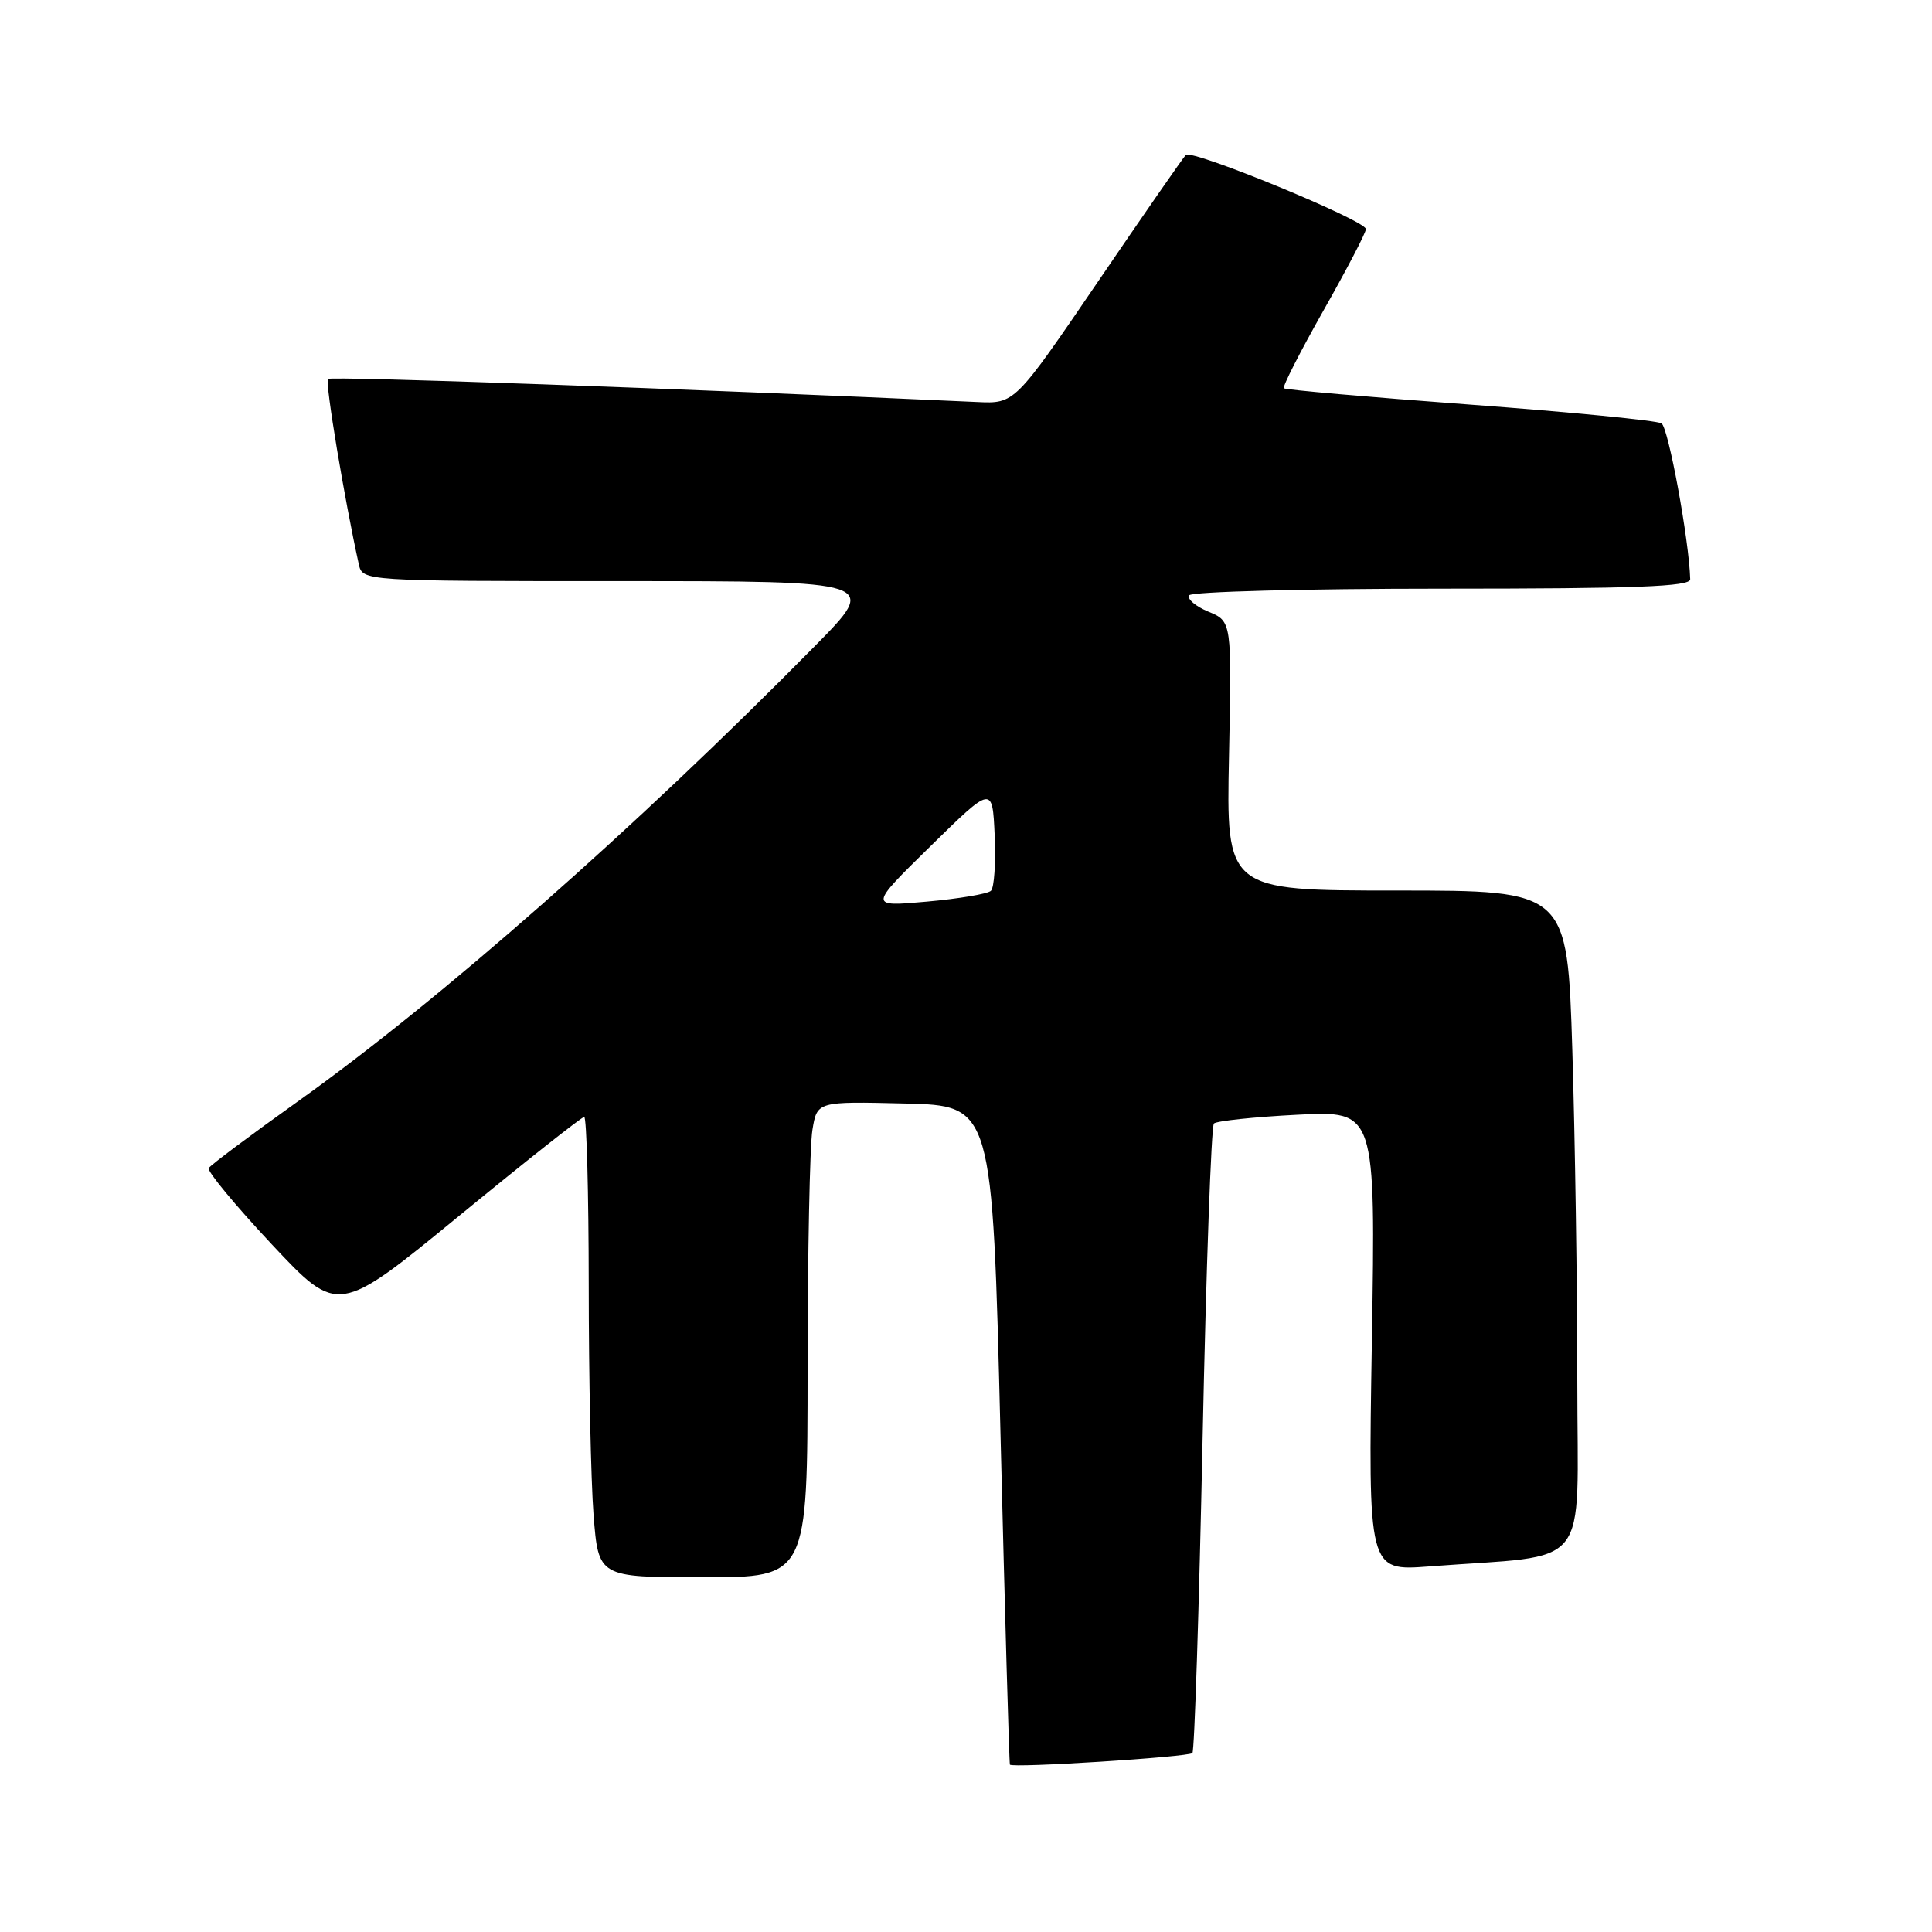 <?xml version="1.0" encoding="UTF-8" standalone="no"?>
<!DOCTYPE svg PUBLIC "-//W3C//DTD SVG 1.1//EN" "http://www.w3.org/Graphics/SVG/1.1/DTD/svg11.dtd" >
<svg xmlns="http://www.w3.org/2000/svg" xmlns:xlink="http://www.w3.org/1999/xlink" version="1.1" viewBox="0 0 256 256">
 <g >
 <path fill="currentColor"
d=" M 158.00 232.29 C 158.27 232.04 158.88 213.31 159.35 190.67 C 159.82 168.03 160.50 149.22 160.85 148.87 C 161.21 148.53 166.18 148.00 171.89 147.71 C 182.28 147.17 182.28 147.17 181.78 177.68 C 181.28 208.18 181.28 208.18 189.39 207.56 C 211.20 205.89 209.00 208.64 209.00 183.06 C 209.00 170.56 208.70 150.80 208.34 139.16 C 207.68 118.00 207.68 118.00 185.08 118.00 C 162.48 118.00 162.48 118.00 162.85 100.17 C 163.22 82.33 163.22 82.33 160.12 81.05 C 158.42 80.34 157.27 79.37 157.57 78.88 C 157.87 78.40 172.94 78.00 191.06 78.00 C 216.76 78.00 223.99 77.73 223.96 76.75 C 223.82 71.60 221.07 56.66 220.16 56.10 C 219.54 55.72 208.12 54.60 194.77 53.61 C 181.42 52.62 170.33 51.65 170.12 51.45 C 169.91 51.24 172.28 46.61 175.37 41.14 C 178.47 35.67 181.00 30.82 180.99 30.35 C 180.98 29.22 157.93 19.73 157.13 20.53 C 156.78 20.87 151.54 28.43 145.48 37.33 C 134.46 53.50 134.46 53.50 129.48 53.27 C 90.09 51.47 43.84 49.83 43.46 50.21 C 43.05 50.62 45.64 66.17 47.54 74.75 C 48.04 77.00 48.04 77.00 82.25 77.00 C 116.46 77.00 116.46 77.00 107.98 85.60 C 84.10 109.82 58.47 132.38 39.43 145.97 C 33.19 150.42 27.89 154.38 27.66 154.78 C 27.42 155.18 31.18 159.72 36.01 164.88 C 44.80 174.25 44.80 174.25 60.81 161.13 C 69.61 153.91 77.08 148.00 77.41 148.00 C 77.73 148.00 78.00 158.01 78.01 170.25 C 78.01 182.49 78.30 196.21 78.65 200.75 C 79.30 209.00 79.30 209.00 93.15 209.00 C 107.00 209.00 107.00 209.00 107.01 181.25 C 107.02 165.99 107.30 151.80 107.65 149.72 C 108.27 145.94 108.27 145.94 119.89 146.22 C 131.50 146.50 131.50 146.50 132.57 190.00 C 133.16 213.93 133.72 233.65 133.82 233.82 C 134.09 234.30 157.42 232.82 158.00 232.29 Z  M 123.30 112.12 C 131.50 104.08 131.50 104.08 131.80 110.69 C 131.96 114.33 131.74 117.63 131.30 118.04 C 130.86 118.45 127.04 119.09 122.80 119.47 C 115.10 120.16 115.10 120.16 123.30 112.12 Z "/>
</g>
</svg>